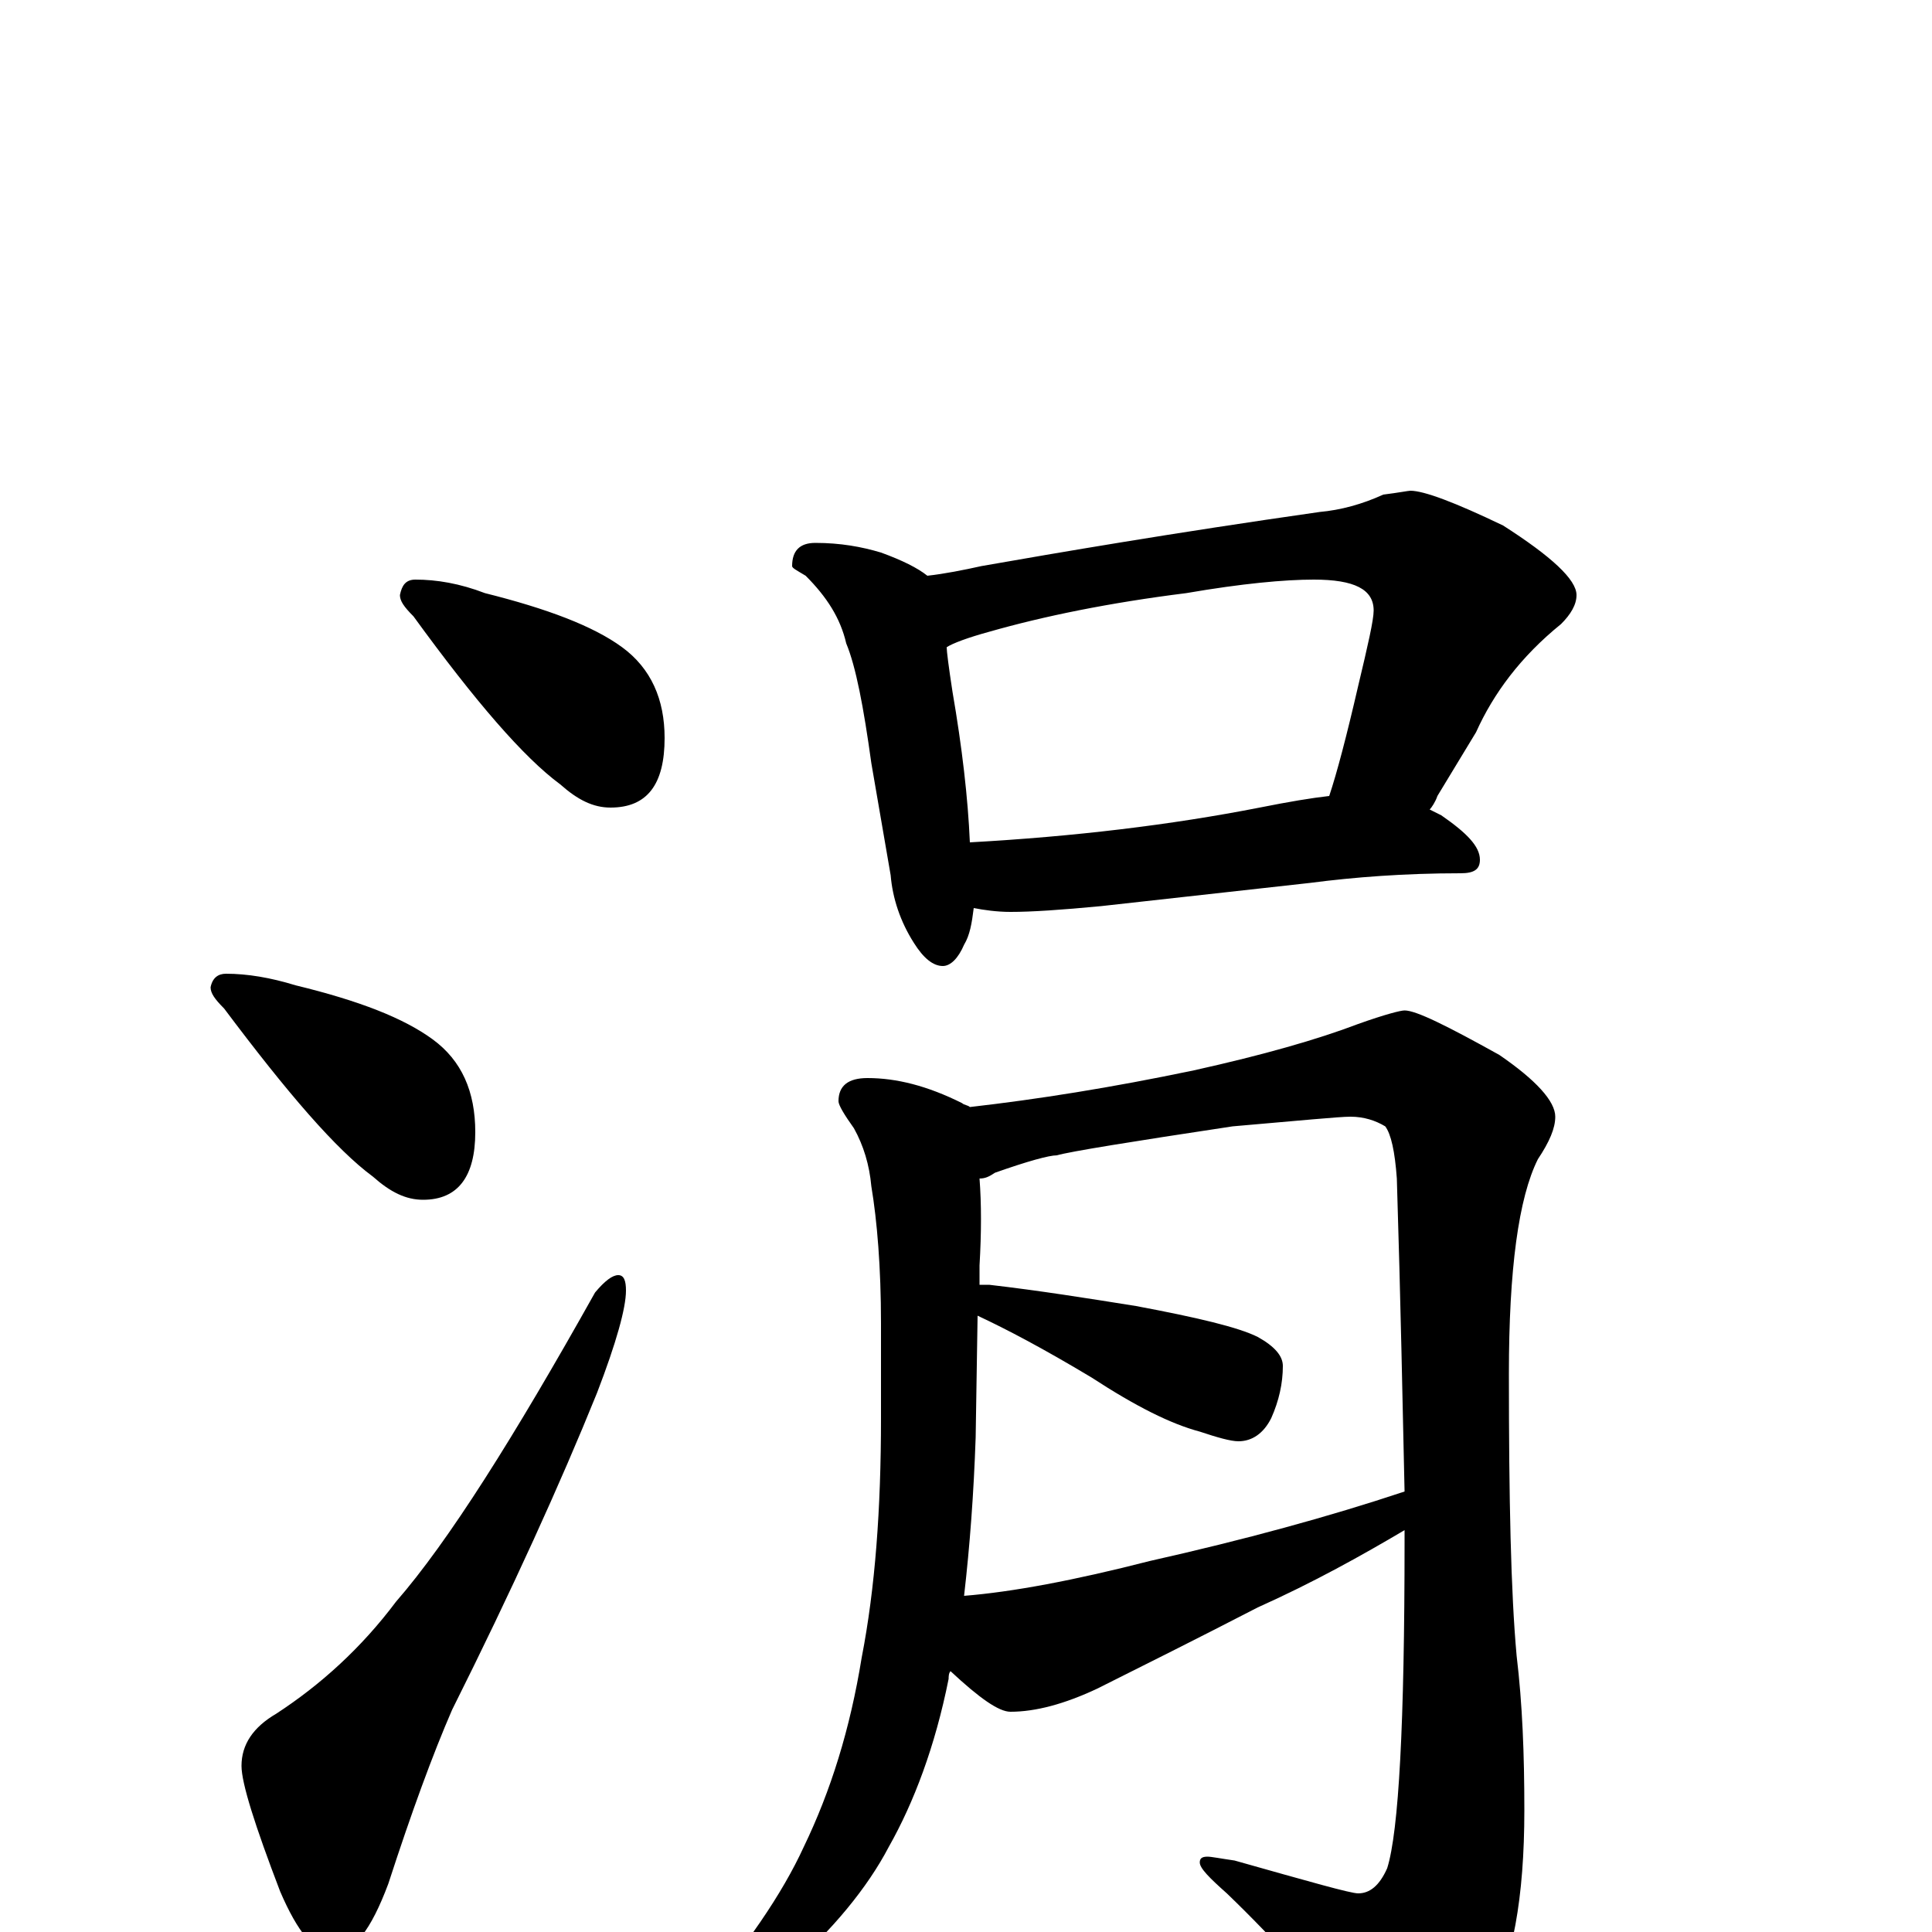 <?xml version="1.0" encoding="utf-8" ?>
<!DOCTYPE svg PUBLIC "-//W3C//DTD SVG 1.1//EN" "http://www.w3.org/Graphics/SVG/1.1/DTD/svg11.dtd">
<svg version="1.1" id="Layer_1" xmlns="http://www.w3.org/2000/svg" xmlns:xlink="http://www.w3.org/1999/xlink" x="0px" y="145px" width="1000px" height="1000px" viewBox="0 0 1000 1000" enable-background="new 0 0 1000 1000" xml:space="preserve">
<g id="Layer_1">
<path id="glyph" transform="matrix(1 0 0 -1 0 1000)" d="M215,700C226,700 238,698 251,693C283,685 307,676 322,665C337,654 344,638 344,618C344,594 335,582 316,582C307,582 299,586 290,594C271,608 246,637 214,681C209,686 207,689 207,692C208,697 210,700 215,700M117,496C128,496 140,494 153,490C186,482 209,473 224,462C239,451 246,435 246,414C246,391 237,379 219,379C210,379 202,383 193,391C174,405 149,434 116,478C111,483 109,486 109,489C110,494 113,496 117,496M320,340C323,340 324,337 324,332C324,323 319,305 309,279C290,232 265,177 234,115C224,92 213,62 201,25C192,1 183,-11 172,-11C163,-11 154,0 145,21C132,55 125,77 125,86C125,97 131,106 143,113C166,128 187,147 205,171C232,202 266,256 308,331C313,337 317,340 320,340M422,719C435,719 446,717 456,714C467,710 475,706 480,702C489,703 499,705 508,707C548,714 606,724 683,735C694,736 705,739 716,744C724,745 729,746 730,746C737,746 753,740 778,728C803,712 816,700 816,692C816,687 813,682 808,677C787,660 773,641 764,621l-20,-33C743,585 741,582 740,581C742,580 744,579 746,578C759,569 766,562 766,555C766,550 763,548 756,548C727,548 701,546 678,543l-108,-12C549,529 534,528 523,528C516,528 509,529 504,530C503,522 502,516 499,511C496,504 492,500 488,500C483,500 478,504 473,512C466,523 462,535 461,547l-10,58C447,634 443,655 438,667C435,680 428,691 417,702C412,705 410,706 410,707C410,715 414,719 422,719M502,564C556,567 606,573 652,582C667,585 679,587 688,588C692,600 697,619 703,645C708,666 711,679 711,684C711,695 701,700 680,700C665,700 643,698 614,693C574,688 540,681 512,673C501,670 493,667 490,665C490,663 491,655 493,642C498,613 501,587 502,564M449,442C464,442 480,438 498,429C499,428 501,428 502,427C537,431 575,437 618,446C654,454 682,462 703,470C717,475 725,477 727,477C733,477 749,469 776,454C795,441 805,430 805,422C805,416 802,409 796,400C786,380 781,343 781,289C781,224 782,176 785,143C788,118 789,92 789,63C789,18 783,-16 770,-39C755,-65 741,-78 730,-78C725,-78 719,-73 712,-64C685,-32 660,-4 635,20C626,28 621,33 621,36C621,38 622,39 625,39C627,39 632,38 639,37C678,26 699,20 703,20C709,20 714,24 718,33C724,52 727,108 727,202C727,204 727,206 727,208C705,195 680,181 651,168C620,152 592,138 568,126C551,118 536,114 523,114C517,114 507,121 492,135C491,134 491,132 491,131C484,96 473,67 460,44C449,23 431,1 407,-20C384,-35 370,-43 363,-43C360,-43 359,-42 359,-39C386,-8 405,20 416,44C430,73 440,105 446,142C453,178 456,219 456,266l0,49C456,344 454,368 451,386C450,397 447,407 442,416C437,423 434,428 434,430C434,438 439,442 449,442M499,174C524,176 556,182 595,192C644,203 688,215 727,228C726,272 725,326 723,390C722,404 720,413 717,417C712,420 706,422 699,422C693,422 673,420 638,417C585,409 554,404 547,402C543,402 532,399 515,393C512,391 510,390 507,390C508,377 508,362 507,345l0,-10C509,335 511,335 512,335C538,332 563,328 588,324C620,318 641,313 651,308C660,303 664,298 664,293C664,284 662,275 658,266C654,258 648,254 641,254C637,254 630,256 621,259C606,263 588,272 565,287C540,302 521,312 506,319l-1,-63C504,227 502,200 499,174z"/>
</g>
</svg>
